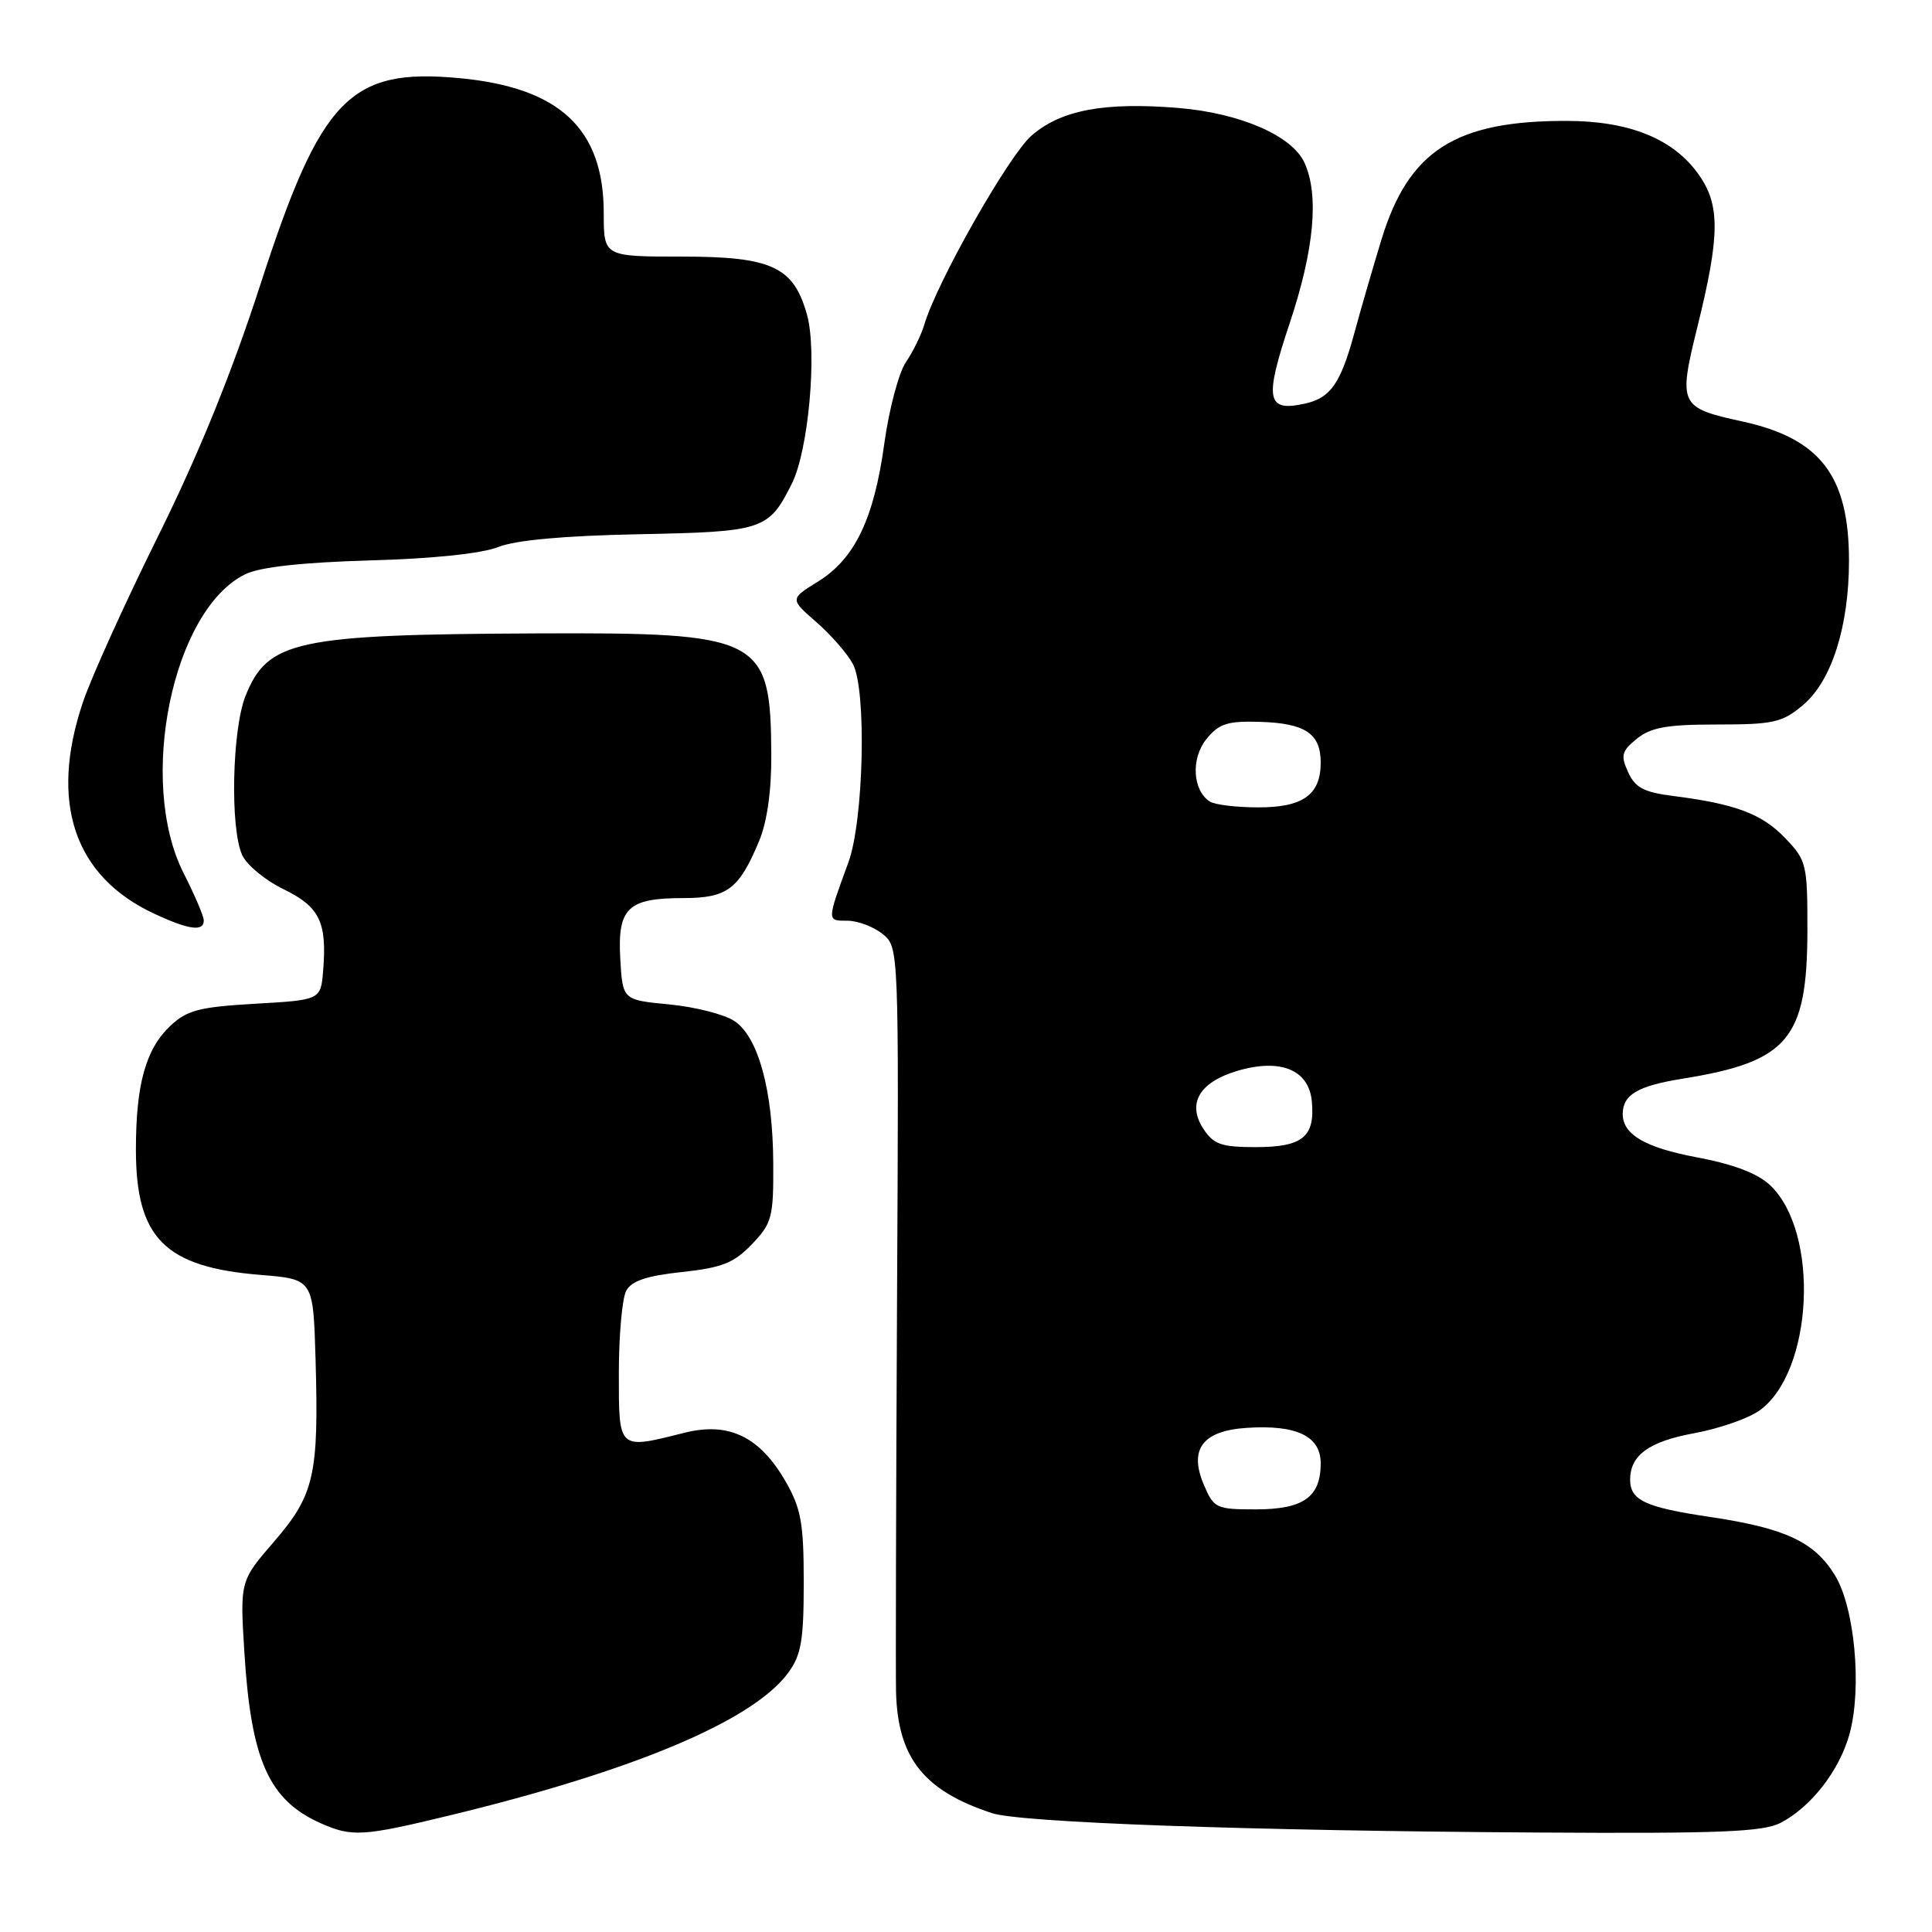 <?xml version="1.0" encoding="UTF-8" standalone="no"?>
<!DOCTYPE svg PUBLIC "-//W3C//DTD SVG 1.1//EN" "http://www.w3.org/Graphics/SVG/1.1/DTD/svg11.dtd" >
<svg xmlns="http://www.w3.org/2000/svg" xmlns:xlink="http://www.w3.org/1999/xlink" version="1.1" viewBox="0 0 256 256">
 <g >
 <path fill="currentColor"
d=" M 59.63 240.54 C 84.03 234.63 99.75 228.01 104.42 221.68 C 106.17 219.30 106.50 217.40 106.50 209.68 C 106.50 201.83 106.15 199.89 104.11 196.33 C 100.69 190.36 96.57 188.37 90.69 189.85 C 81.85 192.07 82.00 192.21 82.00 181.93 C 82.00 176.95 82.44 172.05 82.97 171.05 C 83.68 169.72 85.66 169.06 90.35 168.55 C 95.68 167.98 97.24 167.36 99.63 164.87 C 102.29 162.09 102.50 161.31 102.46 154.18 C 102.42 144.46 100.47 137.35 97.28 135.27 C 95.95 134.40 92.09 133.42 88.68 133.09 C 82.50 132.50 82.50 132.50 82.19 127.03 C 81.81 120.32 83.18 119.00 90.54 119.00 C 96.36 119.00 97.92 117.83 100.58 111.46 C 101.64 108.92 102.23 104.81 102.20 100.00 C 102.12 84.41 100.93 83.80 71.08 83.93 C 39.21 84.07 35.47 84.87 32.53 92.22 C 30.75 96.68 30.47 109.75 32.09 113.30 C 32.69 114.61 35.15 116.65 37.56 117.82 C 42.35 120.14 43.34 122.18 42.82 128.60 C 42.50 132.50 42.50 132.50 33.83 133.00 C 26.41 133.43 24.78 133.85 22.57 135.93 C 19.32 138.99 18.01 143.67 18.01 152.30 C 18.00 164.05 21.82 167.90 34.50 168.93 C 41.50 169.50 41.50 169.50 41.81 180.00 C 42.26 195.43 41.66 198.07 36.34 204.24 C 31.79 209.50 31.79 209.50 32.39 219.08 C 33.28 233.27 35.64 238.54 42.50 241.59 C 46.64 243.43 48.08 243.34 59.63 240.54 Z  M 235.93 241.54 C 240.00 239.43 243.77 234.56 245.09 229.70 C 246.74 223.59 245.75 212.94 243.12 208.70 C 240.39 204.27 236.52 202.48 226.50 200.99 C 218.02 199.73 216.00 198.79 216.00 196.07 C 216.00 192.82 218.50 191.01 224.48 189.91 C 227.76 189.31 231.65 187.96 233.11 186.92 C 240.28 181.82 241.16 163.26 234.53 157.03 C 232.87 155.47 229.66 154.25 224.78 153.34 C 217.94 152.05 214.98 150.30 215.02 147.56 C 215.05 145.04 217.04 143.88 222.96 142.93 C 236.95 140.68 239.46 137.69 239.49 123.32 C 239.50 114.50 239.38 114.01 236.54 111.05 C 233.48 107.84 229.92 106.51 221.70 105.47 C 217.82 104.98 216.67 104.37 215.73 102.31 C 214.72 100.09 214.87 99.53 216.90 97.88 C 218.76 96.38 220.88 96.00 227.53 96.00 C 235.01 96.00 236.16 95.74 238.91 93.42 C 242.70 90.24 245.00 83.00 245.00 74.29 C 245.00 63.05 241.21 58.10 230.85 55.84 C 222.54 54.03 222.36 53.67 224.91 43.33 C 227.92 31.15 227.95 27.14 225.05 23.08 C 221.72 18.40 215.94 16.05 207.69 16.02 C 192.87 15.97 186.67 19.93 183.06 31.71 C 181.92 35.45 180.30 41.02 179.47 44.09 C 177.65 50.78 176.32 52.70 173.00 53.46 C 167.82 54.63 167.49 53.02 170.88 42.86 C 174.14 33.08 174.81 25.86 172.85 21.56 C 171.22 17.99 164.36 15.00 156.21 14.31 C 146.34 13.49 140.55 14.58 136.66 17.99 C 133.63 20.66 124.14 37.38 122.48 43.00 C 122.07 44.38 120.97 46.62 120.03 48.00 C 119.09 49.38 117.81 54.21 117.18 58.74 C 115.81 68.76 113.26 74.06 108.36 77.08 C 104.66 79.37 104.66 79.37 108.18 82.44 C 110.11 84.12 112.29 86.62 113.02 88.00 C 114.85 91.44 114.45 108.75 112.41 114.29 C 109.55 122.09 109.55 122.00 112.27 122.00 C 113.65 122.00 115.75 122.79 116.94 123.75 C 119.11 125.51 119.11 125.51 118.86 172.50 C 118.73 198.35 118.67 221.61 118.73 224.20 C 118.96 232.93 122.40 237.28 131.44 240.25 C 135.27 241.51 165.59 242.59 203.80 242.82 C 227.83 242.97 233.61 242.74 235.93 241.54 Z  M 27.00 121.97 C 27.00 121.40 25.80 118.59 24.34 115.72 C 18.16 103.56 22.87 80.73 32.54 76.07 C 34.50 75.13 40.06 74.52 49.00 74.26 C 57.36 74.03 63.83 73.35 66.00 72.49 C 68.30 71.57 74.66 70.99 84.60 70.79 C 101.19 70.46 101.84 70.25 104.93 64.07 C 107.13 59.68 108.30 46.66 106.94 41.73 C 105.17 35.35 102.29 34.00 90.37 34.00 C 80.00 34.00 80.00 34.00 80.00 28.25 C 80.00 17.04 74.16 11.59 60.83 10.35 C 46.36 9.00 42.52 12.98 34.55 37.56 C 30.72 49.39 26.35 60.15 20.94 71.06 C 16.56 79.90 12.08 89.79 10.99 93.04 C 6.50 106.34 9.83 116.17 20.50 121.10 C 25.04 123.21 27.00 123.47 27.00 121.97 Z  M 159.52 196.75 C 157.51 192.03 159.33 189.59 165.18 189.20 C 171.80 188.76 175.00 190.29 175.00 193.90 C 175.00 198.38 172.71 200.00 166.38 200.00 C 161.15 200.00 160.84 199.85 159.52 196.75 Z  M 159.45 149.57 C 157.27 146.23 158.91 143.41 163.90 141.91 C 169.62 140.20 173.41 141.72 173.82 145.89 C 174.28 150.63 172.62 152.00 166.40 152.00 C 161.83 152.00 160.81 151.64 159.45 149.57 Z  M 160.33 106.22 C 158.02 104.76 157.78 100.50 159.85 97.94 C 161.52 95.88 162.63 95.52 166.94 95.65 C 172.96 95.83 175.00 97.20 175.00 101.05 C 175.00 105.32 172.64 107.00 166.68 106.98 C 163.83 106.98 160.97 106.63 160.33 106.22 Z "/>
</g>
</svg>